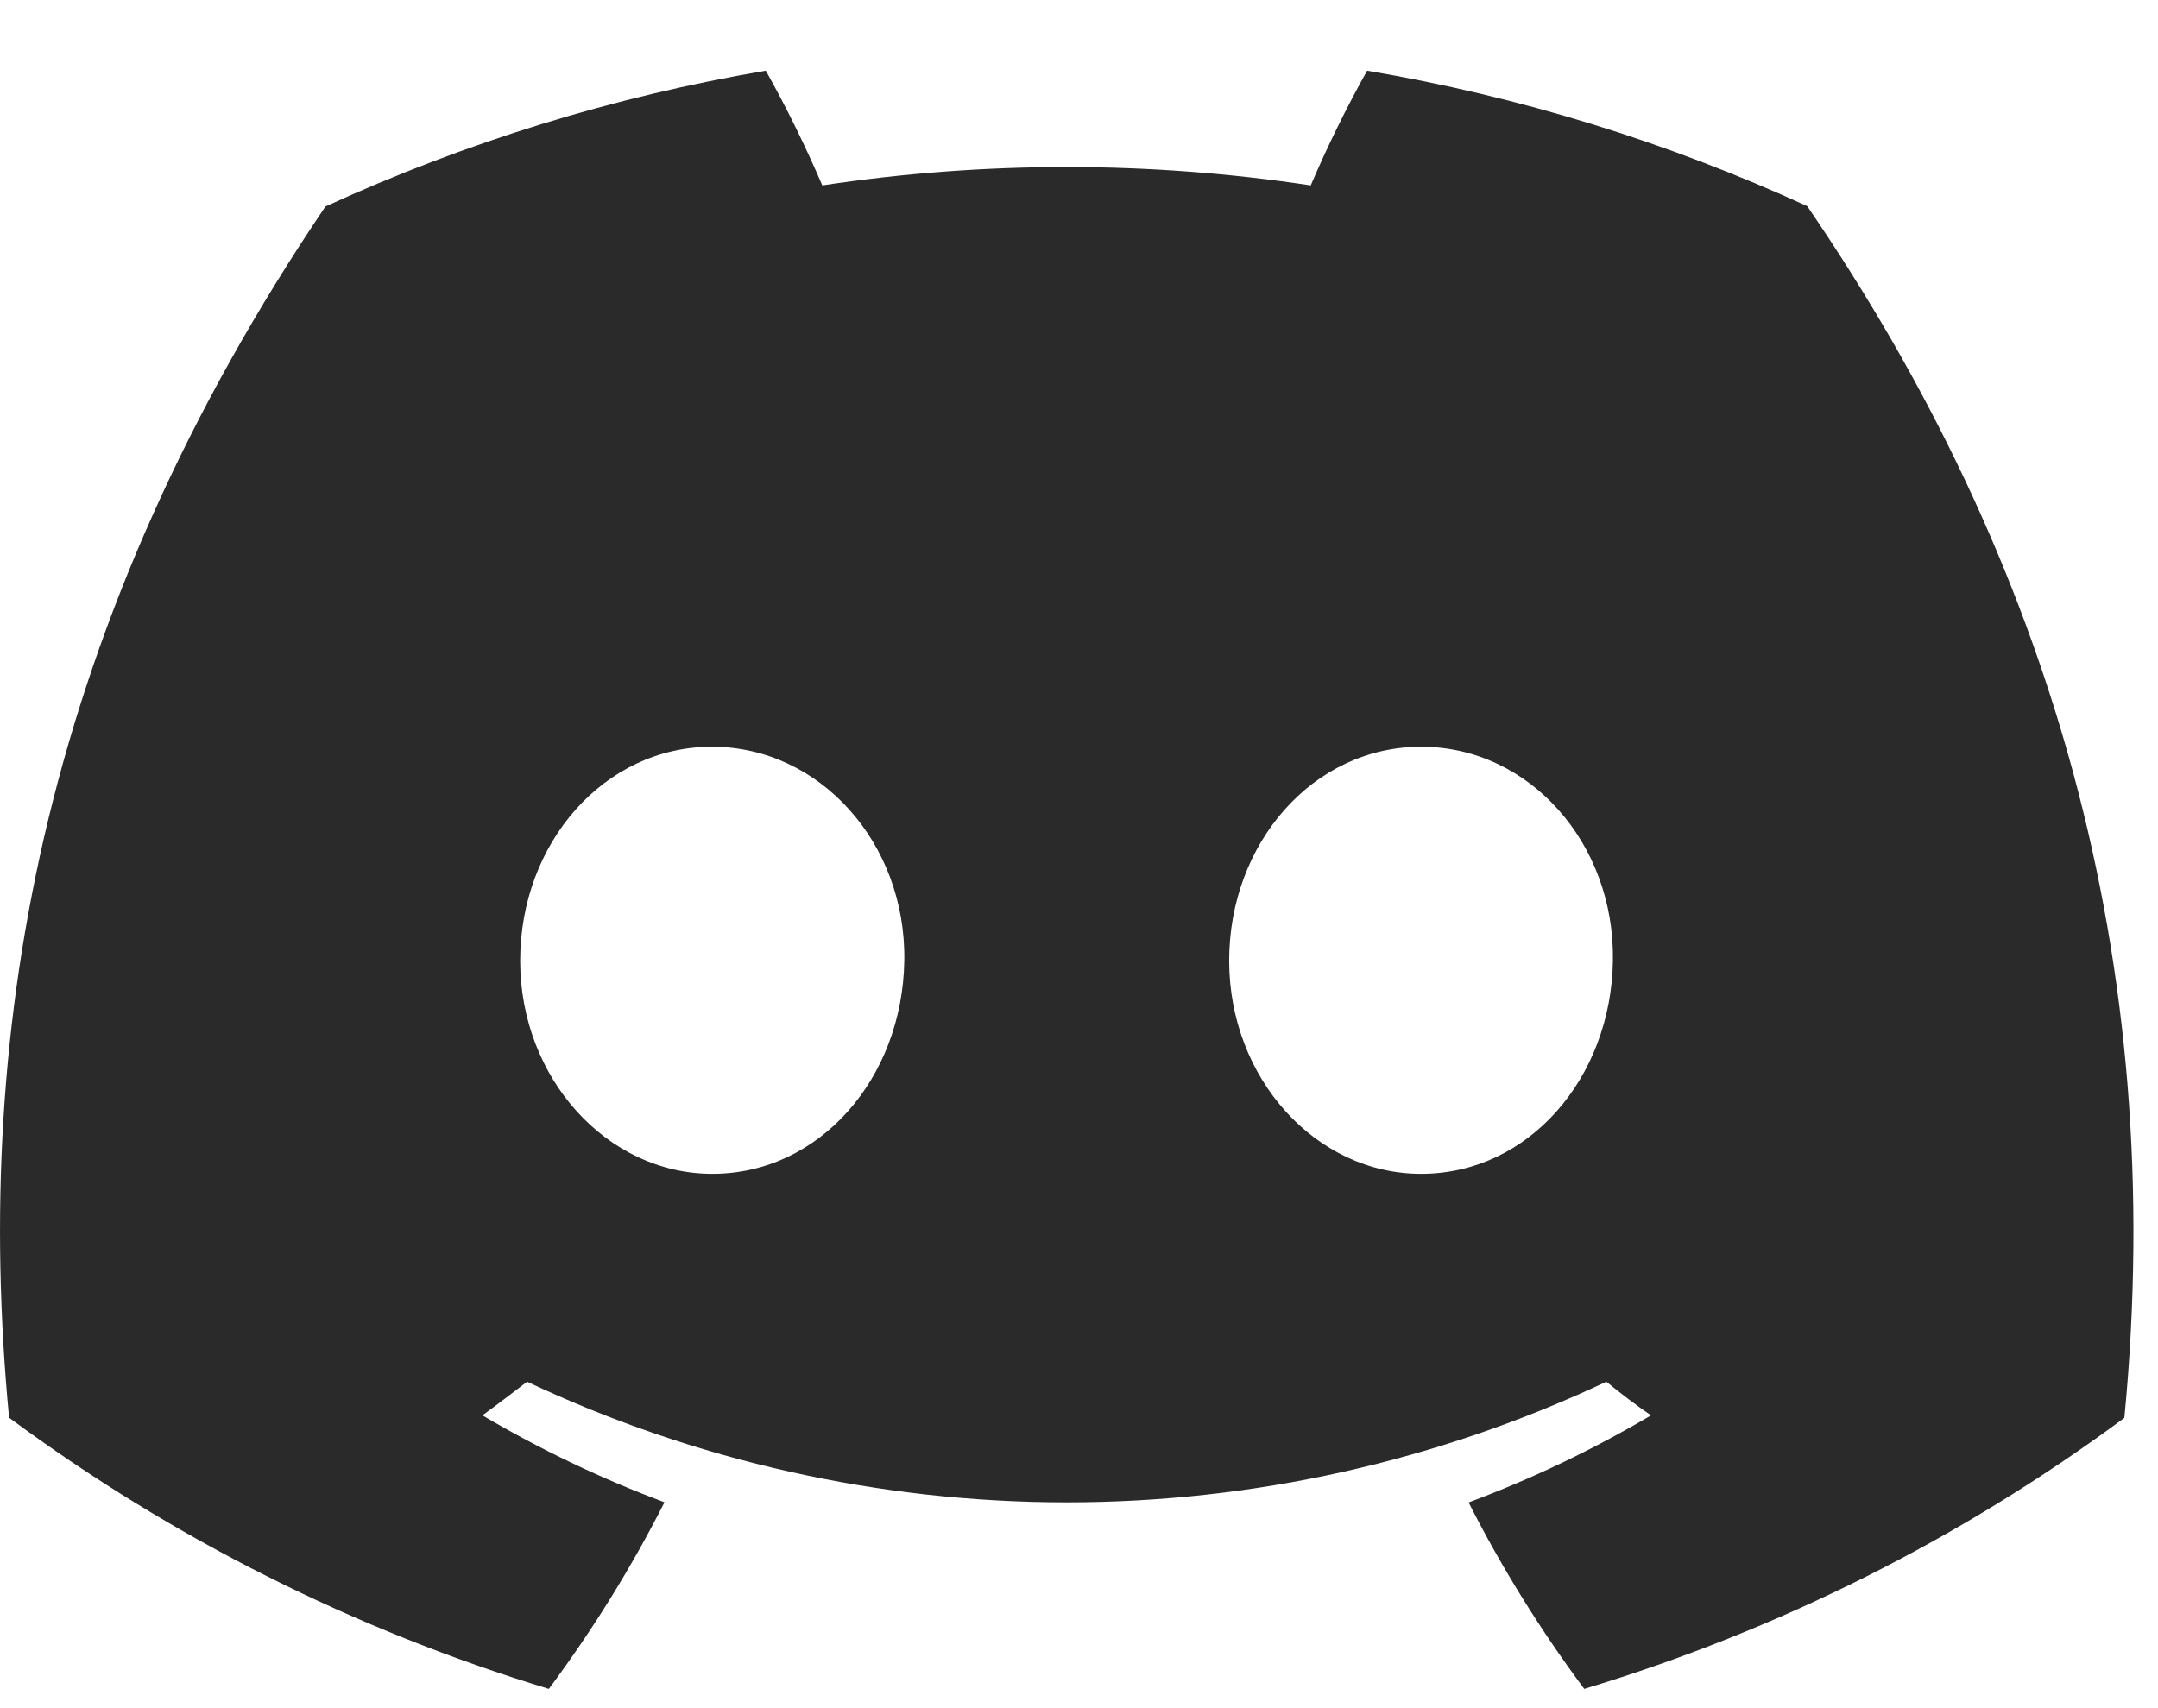 <svg width="24" height="19" viewBox="0 0 24 19" fill="none" xmlns="http://www.w3.org/2000/svg">
<path d="M20.099 2.293C18.54 1.579 16.895 1.072 15.204 0.786C14.973 1.2 14.764 1.626 14.577 2.062C12.776 1.79 10.945 1.79 9.145 2.062C8.958 1.626 8.749 1.2 8.517 0.786C6.826 1.074 5.179 1.582 3.619 2.297C0.521 6.885 -0.319 11.359 0.101 15.769C1.915 17.111 3.946 18.131 6.104 18.786C6.591 18.131 7.021 17.437 7.39 16.71C6.688 16.448 6.011 16.124 5.365 15.743C5.535 15.62 5.701 15.492 5.862 15.369C7.739 16.253 9.789 16.711 11.864 16.711C13.938 16.711 15.988 16.253 17.865 15.369C18.028 15.502 18.194 15.629 18.362 15.743C17.715 16.125 17.037 16.449 16.333 16.712C16.702 17.439 17.133 18.132 17.619 18.786C19.78 18.134 21.812 17.114 23.626 15.771C24.119 10.656 22.785 6.223 20.099 2.293ZM7.922 13.057C6.752 13.057 5.785 11.994 5.785 10.686C5.785 9.379 6.718 8.306 7.918 8.306C9.118 8.306 10.078 9.379 10.057 10.686C10.037 11.994 9.115 13.057 7.922 13.057ZM15.805 13.057C14.633 13.057 13.67 11.994 13.67 10.686C13.67 9.379 14.603 8.306 15.805 8.306C17.007 8.306 17.959 9.379 17.938 10.686C17.918 11.994 16.998 13.057 15.805 13.057Z" fill="#2A2A2B"/>
</svg>
